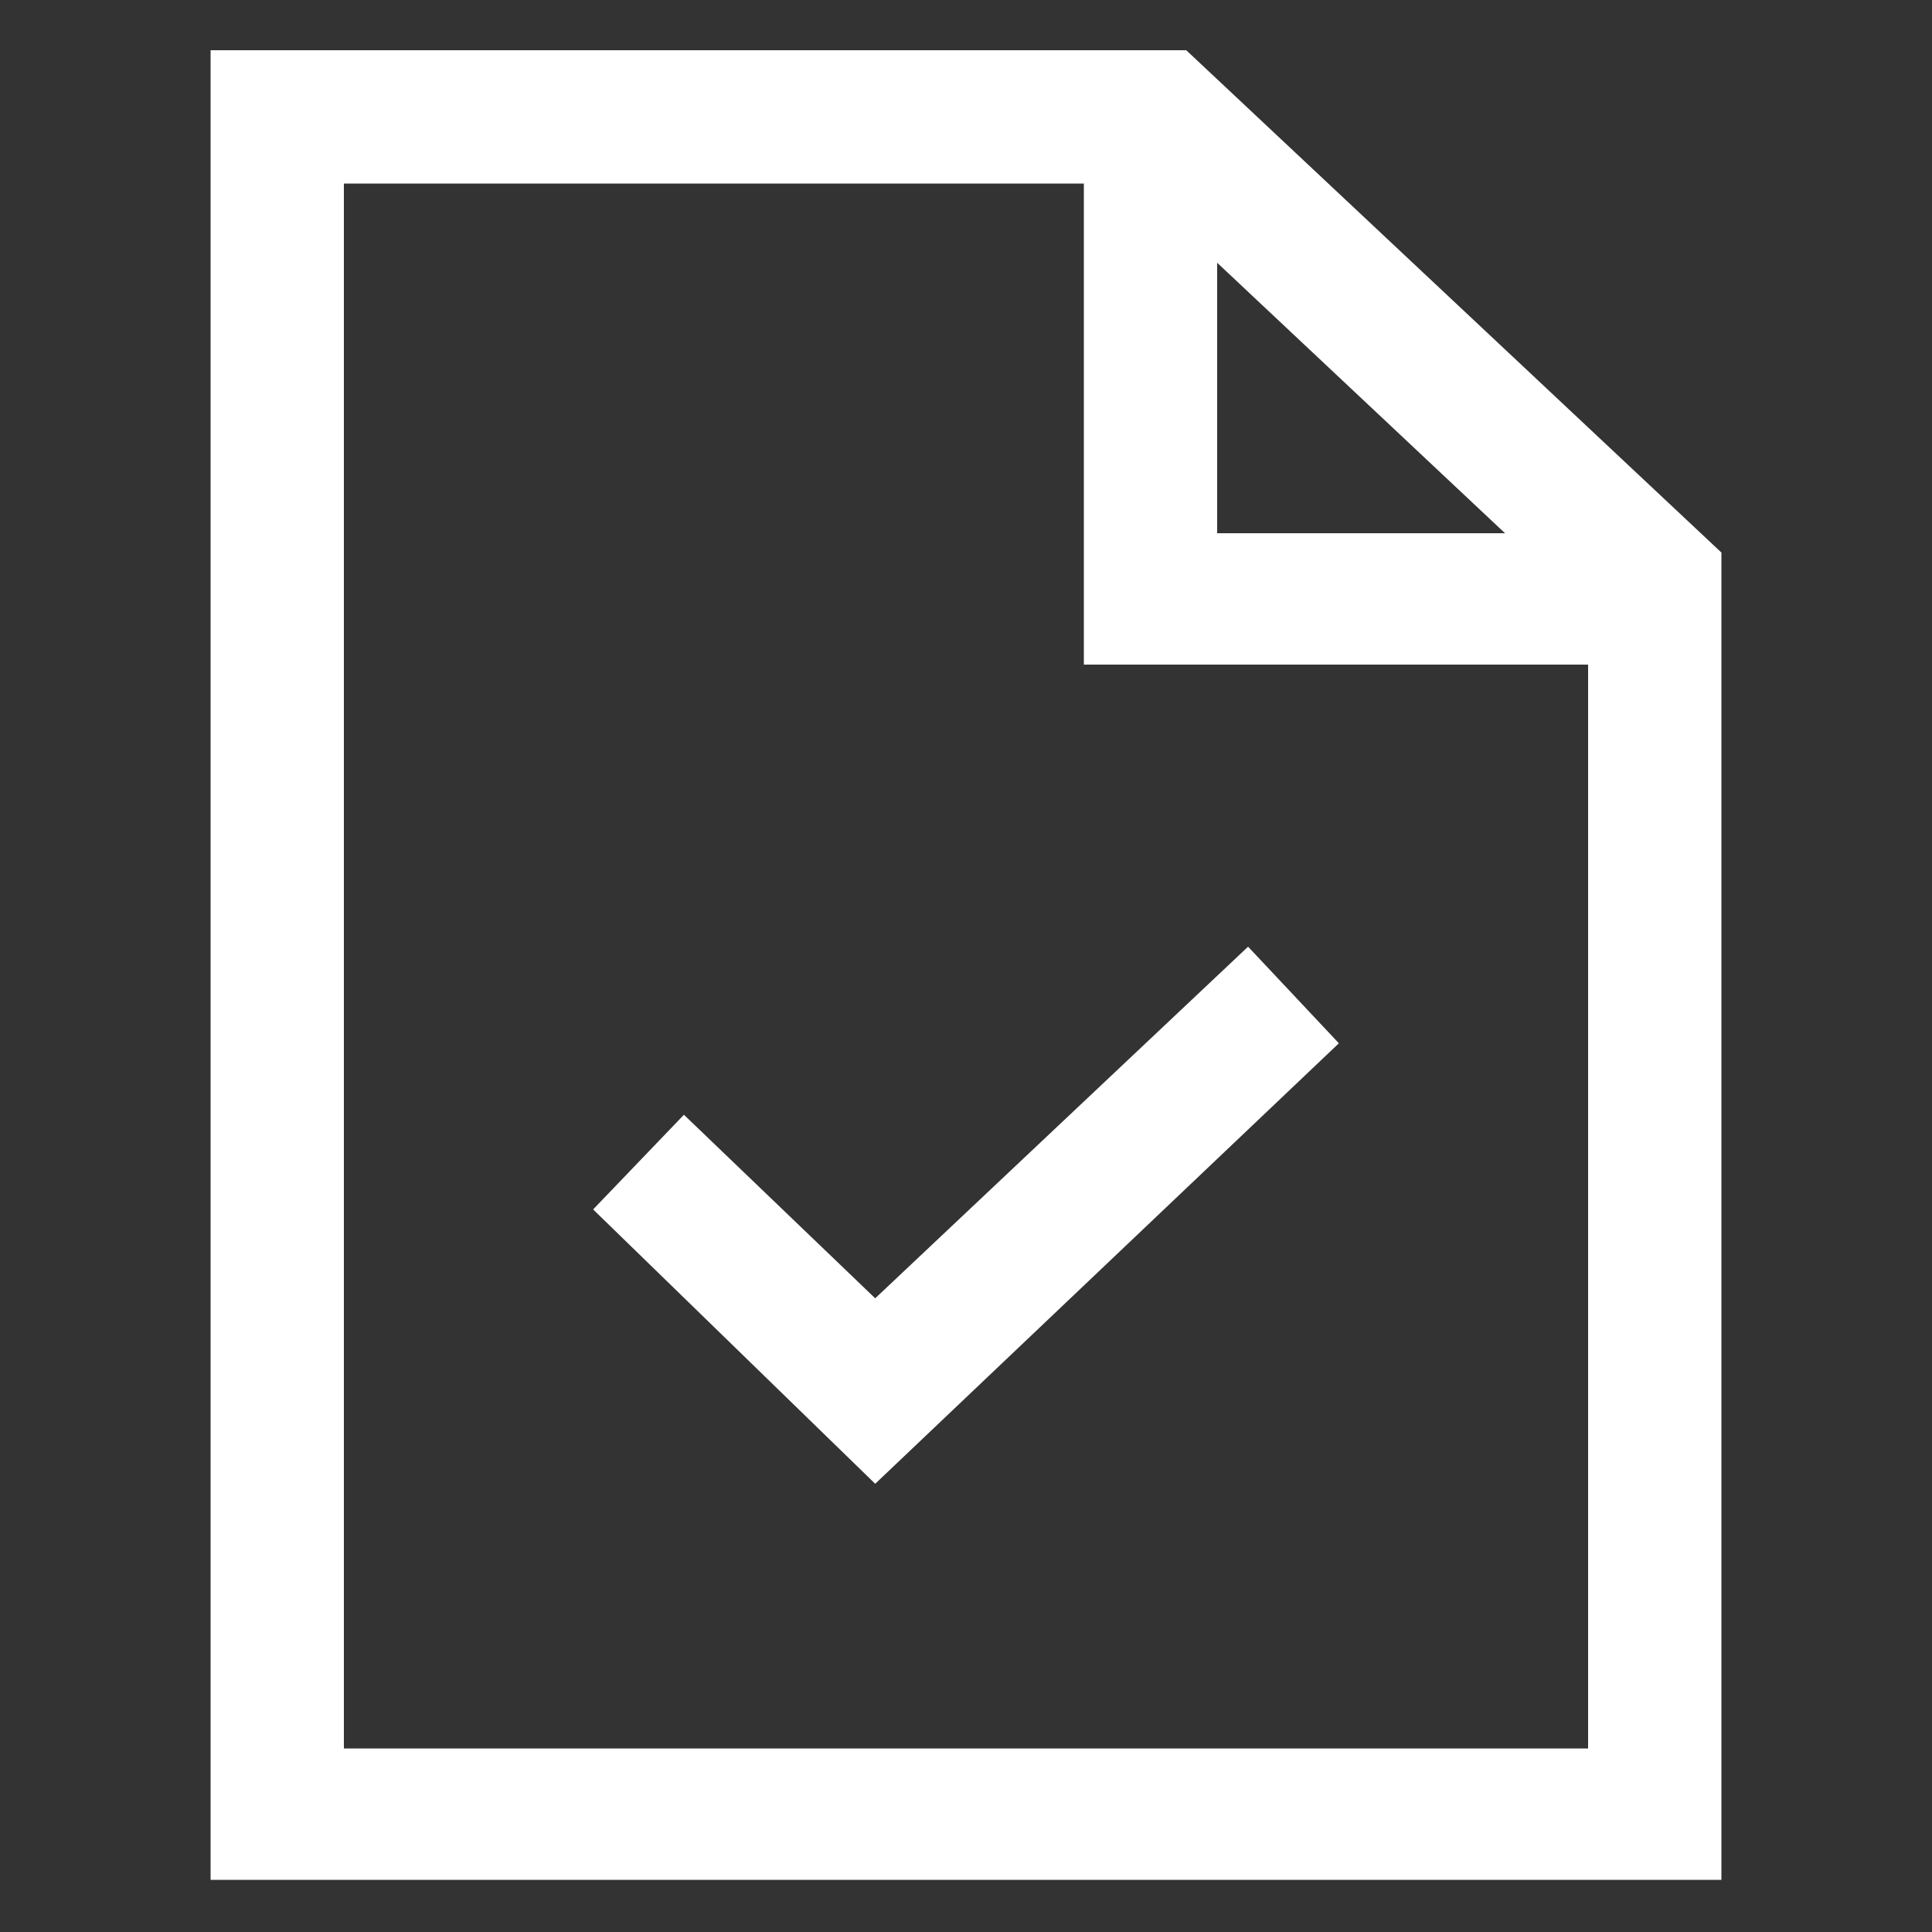 <svg fill="#fff" xmlns="http://www.w3.org/2000/svg" xmlns:xlink="http://www.w3.org/1999/xlink" x="0px" y="0px" viewBox="0 0 100 100" style="enable-background:new 0 0 100 100;" xml:space="preserve"><rect x="0" y="0" width="100" height="100" fill="#333333" stroke="none"/><g>	<path d="M61.4,2.6H10.9v94.7h78.2V28.6L61.4,2.6z M63,13.6l14.9,14H63V13.6z M82.2,90.5H17.8V9.5h38.3v24.9h26.1V90.5z"></path>	<polygon points="35.4,57.7 30.7,62.6 45.3,76.8 69.3,54 64.6,49 45.3,67.2  "></polygon></g></svg>